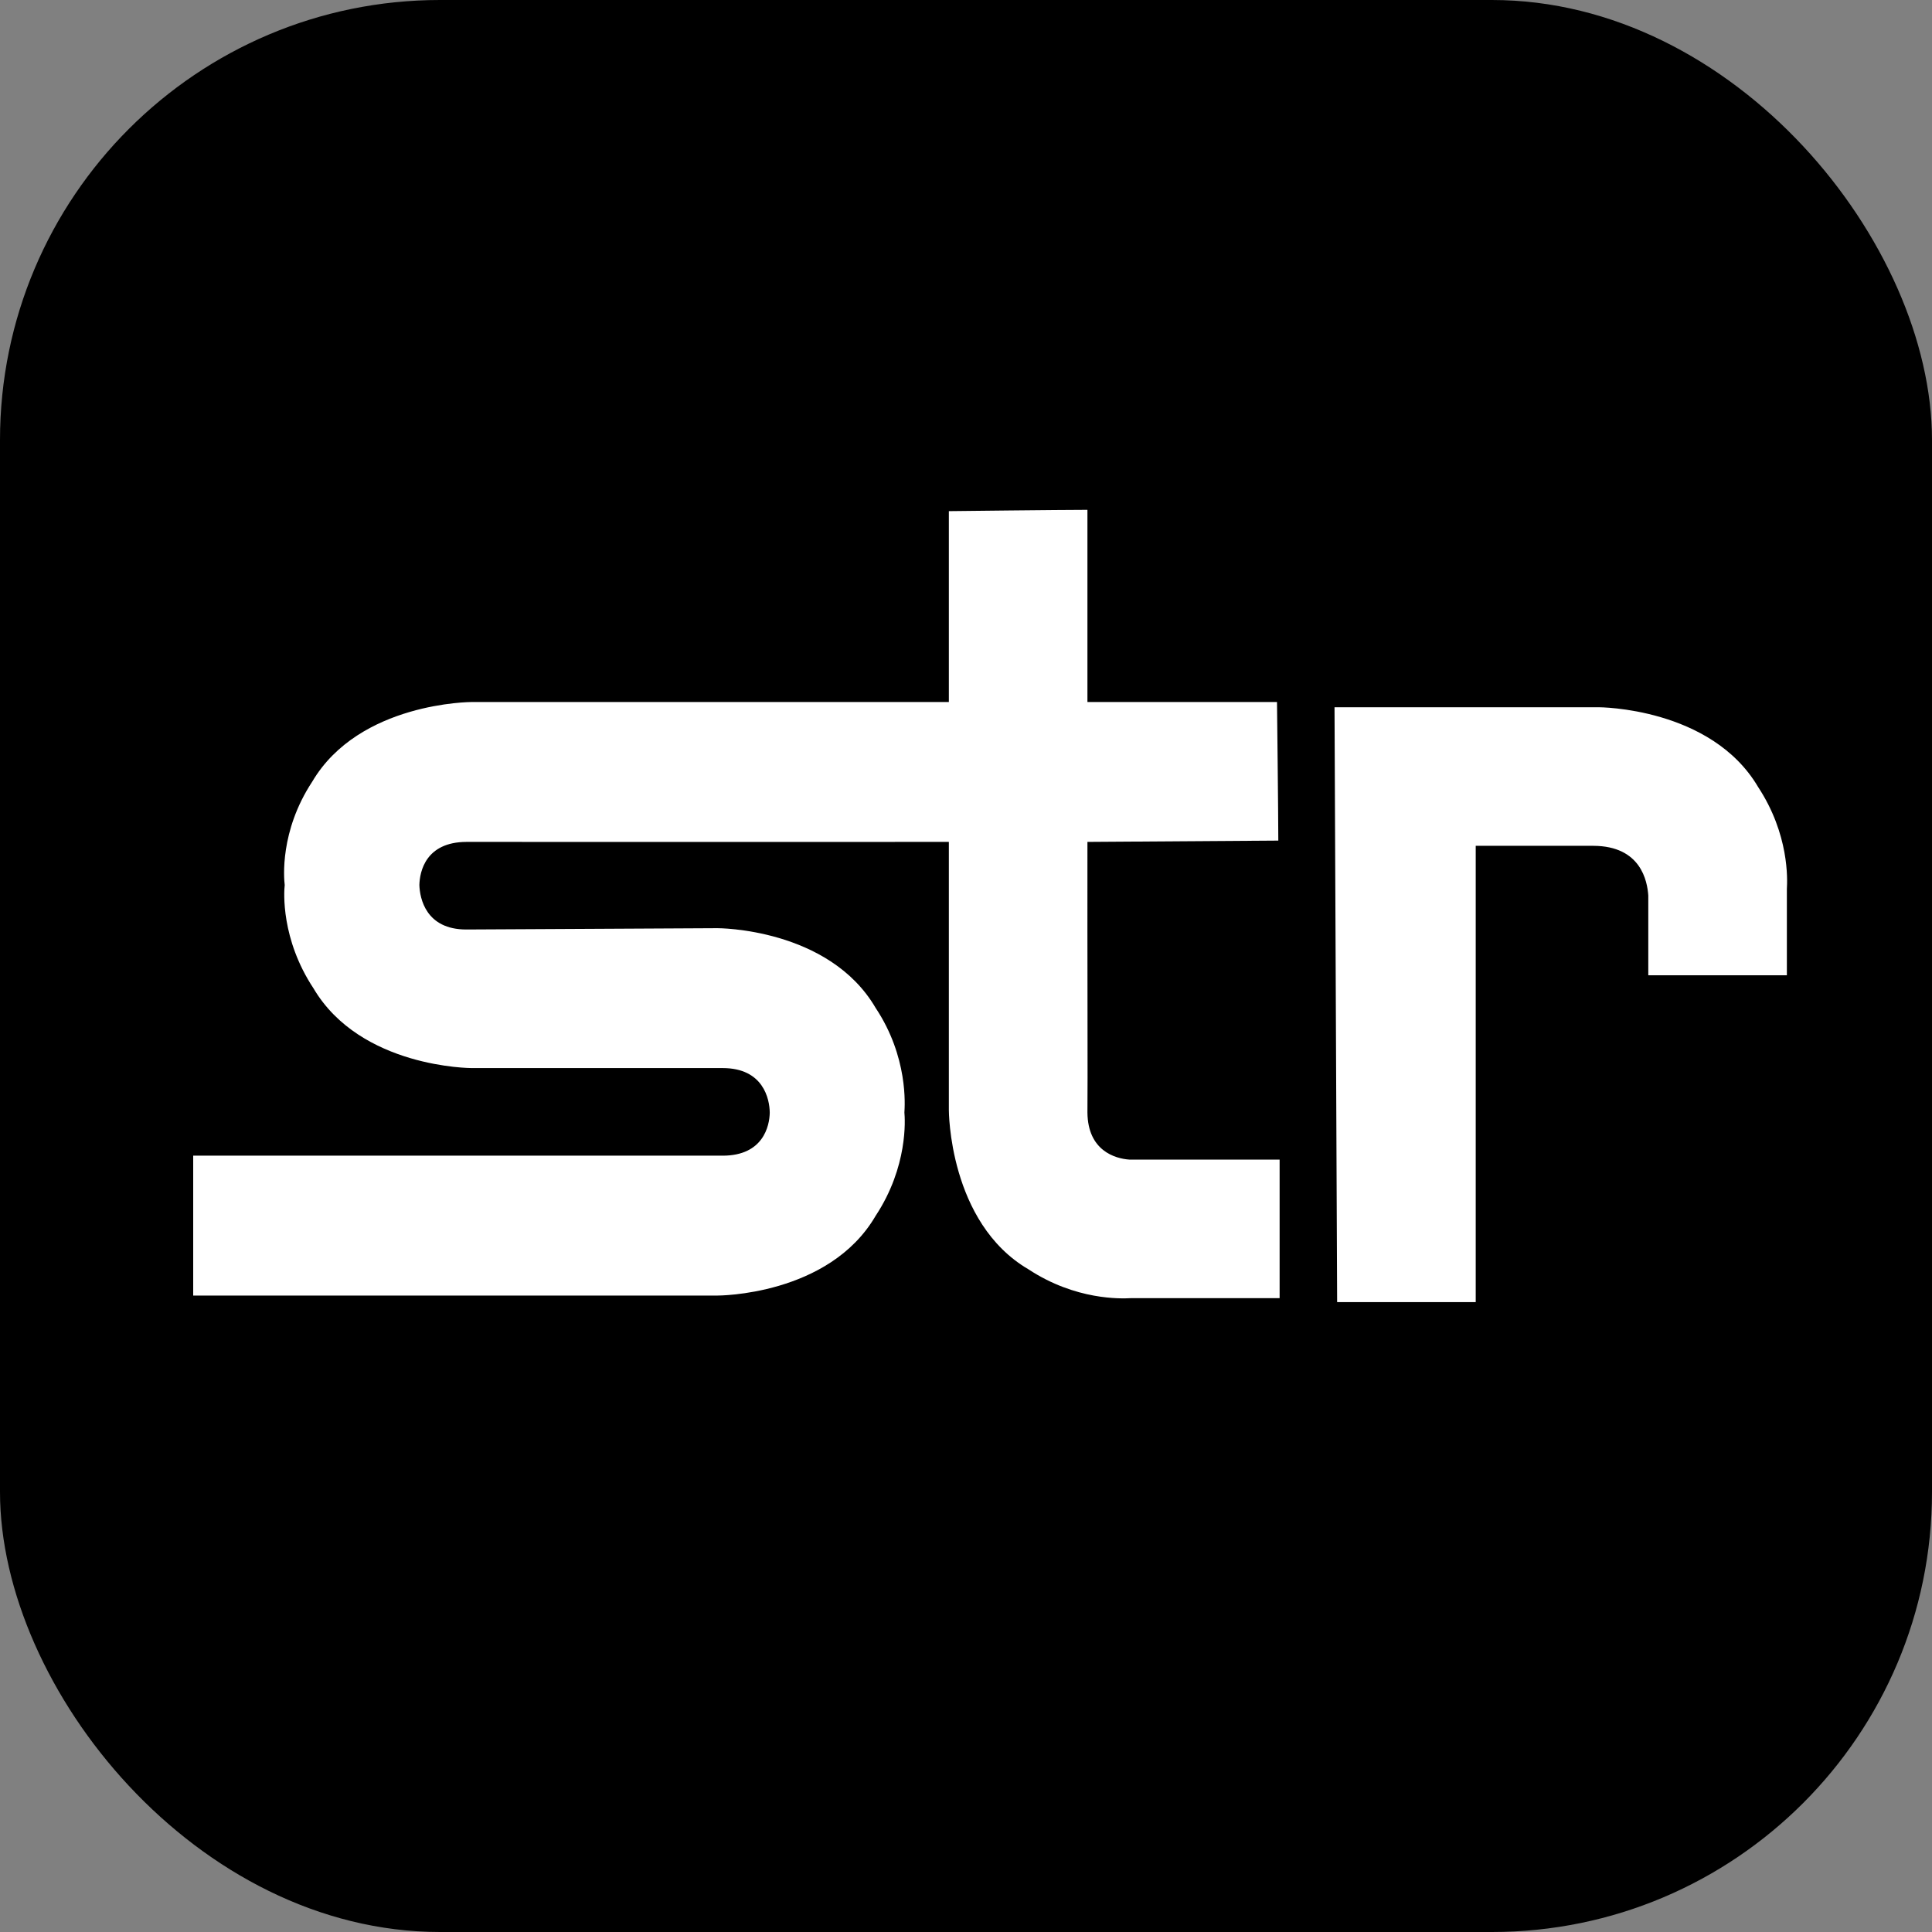 <svg width="360" height="360" viewBox="0 0 360 360" fill="none" xmlns="http://www.w3.org/2000/svg">
<rect x="0" y="0" width="360" height="360" fill="#808080" stroke="none"/>
<rect width="360" height="360" rx="82" fill="black"/>
<path d="M202.627 95C197.921 95 176.805 95.244 176.805 95.244V130.81H87.888C87.888 130.81 66.928 130.81 58.168 145.67C52.107 154.888 52.897 163.668 53.053 164.915C52.897 166.182 52.341 174.971 58.412 184.16C67.192 199.03 87.888 199.02 87.888 199.02H134.661C142.261 199.02 143.402 204.818 143.431 207.303C143.402 209.778 142.232 215.342 134.661 215.342C126.934 215.342 45.744 215.342 45.744 215.342H36C36 220.117 36 241.408 36 241.408H133.686C133.686 241.408 154.461 241.486 163.163 226.548C169.214 217.379 168.639 208.54 168.522 207.303C168.6 205.997 169.243 196.964 163.163 187.814C154.442 172.886 133.686 172.954 133.686 172.954L86.914 173.198C79.352 173.217 78.222 167.39 78.144 164.915C78.203 162.421 79.304 156.905 86.914 156.876C94.661 156.905 175.831 156.876 175.831 156.876H176.805V206.816C176.805 206.816 176.747 227.824 191.665 236.536C200.474 242.324 208.932 241.983 210.666 241.895H238.438V216.073H210.423C207.782 215.888 202.696 214.416 202.627 207.303C202.695 203.21 202.598 178.986 202.627 156.876L238.194 156.633C238.194 151.897 237.95 130.81 237.95 130.81H202.627C202.627 123.658 202.627 118.874 202.627 118.874V95ZM248.669 131.785L249.156 242.626H274.979V157.607H296.903C305.78 157.636 306.95 164.204 307.135 166.864V181.724H332.957V165.646C333.064 163.853 333.396 155.463 327.598 146.645C318.838 131.775 297.878 131.785 297.878 131.785H249.156H248.669Z" fill="white"/>
</svg>

